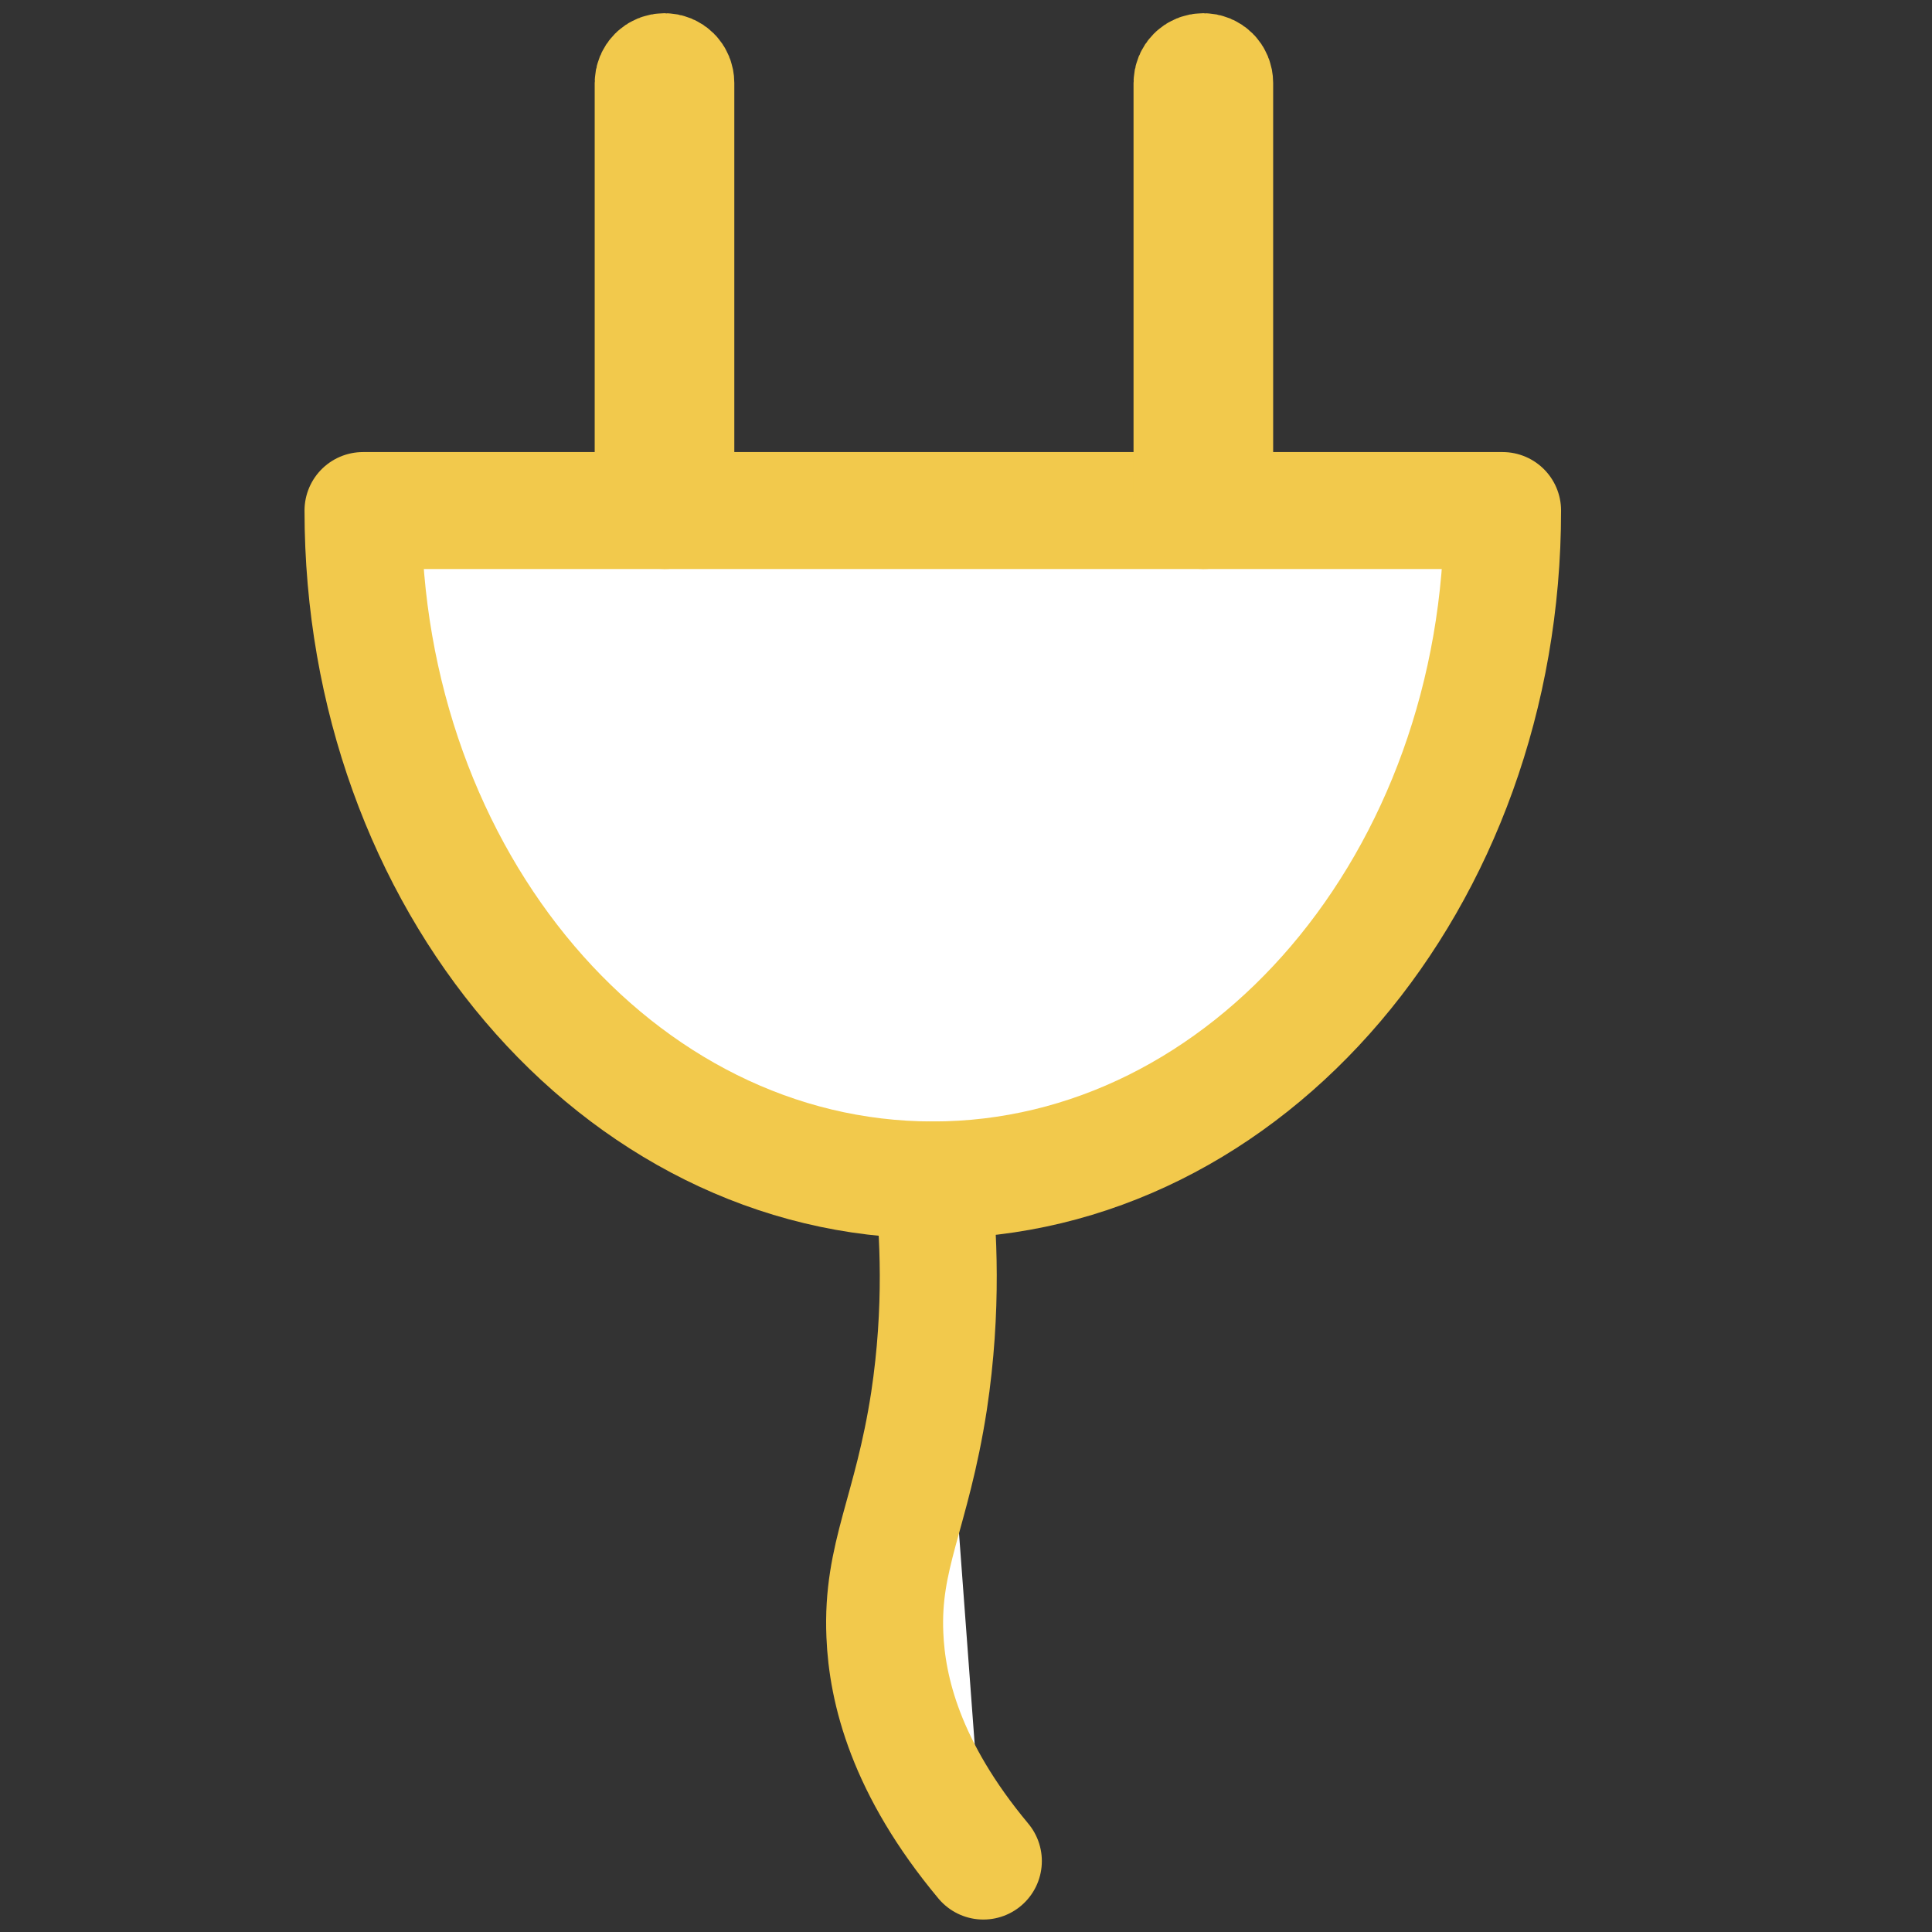 <?xml version="1.0" encoding="utf-8"?>
<!-- Generator: Adobe Illustrator 24.2.1, SVG Export Plug-In . SVG Version: 6.00 Build 0)  -->
<svg version="1.1" id="Слой_1" xmlns="http://www.w3.org/2000/svg" xmlns:xlink="http://www.w3.org/1999/xlink" x="0px" y="0px"
	 viewBox="0 0 512 512" style="enable-background:new 0 0 512 512;" xml:space="preserve">
<rect x="0" y="0" width="512" height="512" fill="#333333" stroke="none"/>
<style type="text/css">
	.st0{fill:#FFFFFF;stroke:#F2C94C;stroke-width:31;stroke-linecap:round;stroke-linejoin:round;stroke-miterlimit:10;}
</style>
<path class="st0" d="M398.2,135.3c0,97.9-67.6,177.4-151,177.4s-151-79.4-151-177.4L398.2,135.3L398.2,135.3z"/>
<path class="st0" d="M318.9,135.3L318.9,135.3c-1.7,0-3-1.3-3-3V22c0-1.7,1.3-3,3-3l0,0c1.7,0,3,1.3,3,3v110.3
	C321.9,133.9,320.5,135.3,318.9,135.3z"/>
<path class="st0" d="M176.1,135.3L176.1,135.3c-1.7,0-3-1.3-3-3V22c0-1.7,1.3-3,3-3l0,0c1.7,0,3,1.3,3,3v110.3
	C179.1,133.9,177.8,135.3,176.1,135.3z"/>
<path class="st0" d="M247.2,312.7c1.5,13.5,2.7,34.1-1,58.6c-4.6,29.8-12.6,40.9-11.7,62c0.6,14.5,5.5,35.2,26.1,59.9"/>
</svg>
